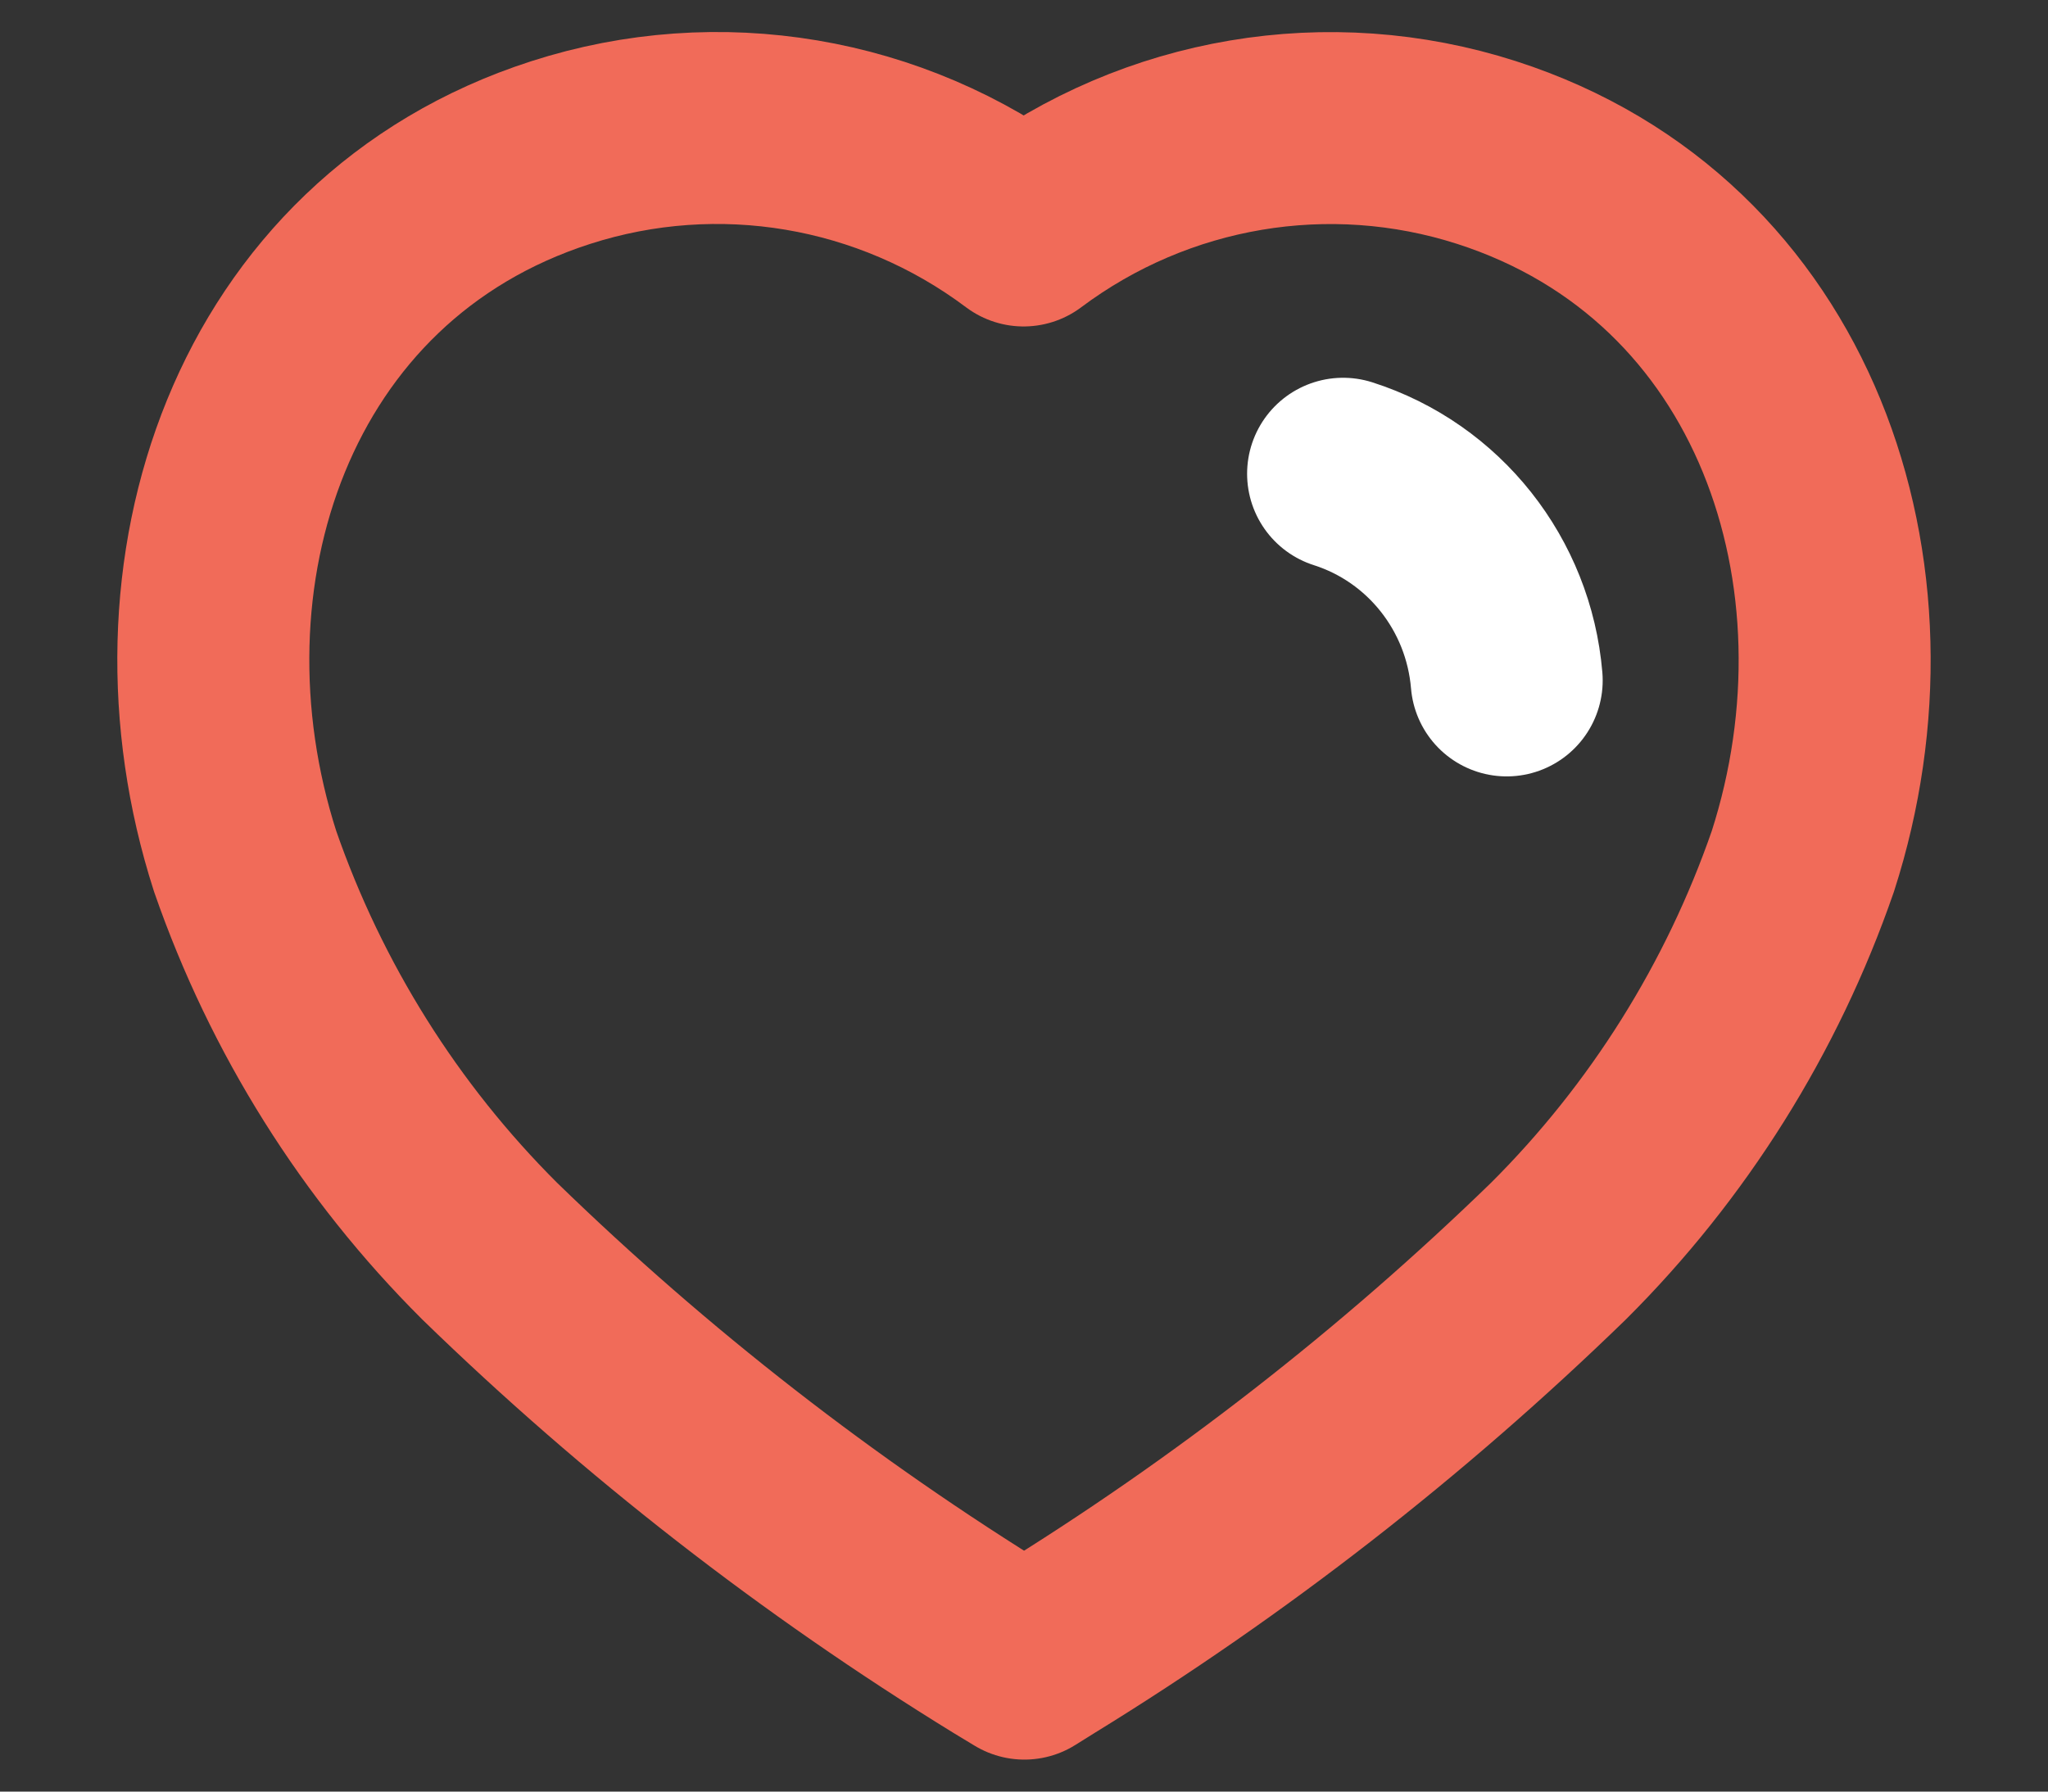 <svg width="16" height="14" viewBox="0 0 16 14" fill="none" xmlns="http://www.w3.org/2000/svg">
<rect x="0" y="0" width="16" height="14" fill="#333333" stroke="none"/>
<path fill-rule="evenodd" clip-rule="evenodd" d="M8.174 12.902C6.727 12.012 5.381 10.964 4.16 9.777C3.301 8.922 2.647 7.88 2.249 6.73C1.531 4.5 2.369 1.947 4.714 1.192C5.946 0.795 7.292 1.022 8.331 1.801C9.37 1.023 10.715 0.796 11.947 1.192C14.292 1.947 15.136 4.5 14.419 6.73C14.02 7.88 13.367 8.922 12.508 9.777C11.287 10.964 9.941 12.012 8.493 12.902L8.337 13L8.174 12.902Z" />
<path fill-rule="evenodd" clip-rule="evenodd" d="M7.841 12.902C6.394 12.012 5.047 10.964 3.826 9.777C2.968 8.922 2.314 7.88 1.915 6.73C1.198 4.5 2.036 1.947 4.381 1.192C5.613 0.795 6.959 1.022 7.997 1.801C9.036 1.023 10.382 0.796 11.614 1.192C13.959 1.947 14.803 4.5 14.085 6.73C13.687 7.88 13.033 8.922 12.175 9.777C10.953 10.964 9.607 12.012 8.16 12.902L8.003 13L7.841 12.902Z" />
<path d="M10.493 3.702C11.203 3.929 11.708 4.566 11.771 5.317" stroke="white" stroke-width="1.5" stroke-linecap="round" stroke-linejoin="round"/>
<path fill-rule="evenodd" clip-rule="evenodd" d="M7.841 12.902C6.394 12.012 5.047 10.964 3.826 9.777C2.968 8.922 2.314 7.88 1.915 6.73C1.198 4.5 2.036 1.947 4.381 1.192C5.613 0.795 6.959 1.022 7.997 1.801C9.036 1.023 10.382 0.796 11.614 1.192C13.959 1.947 14.803 4.5 14.085 6.73C13.687 7.88 13.033 8.922 12.175 9.777C10.953 10.964 9.607 12.012 8.16 12.902L8.003 13L7.841 12.902Z" stroke="#F16B59" stroke-width="1.5" stroke-linecap="round" stroke-linejoin="round"/>
</svg>
